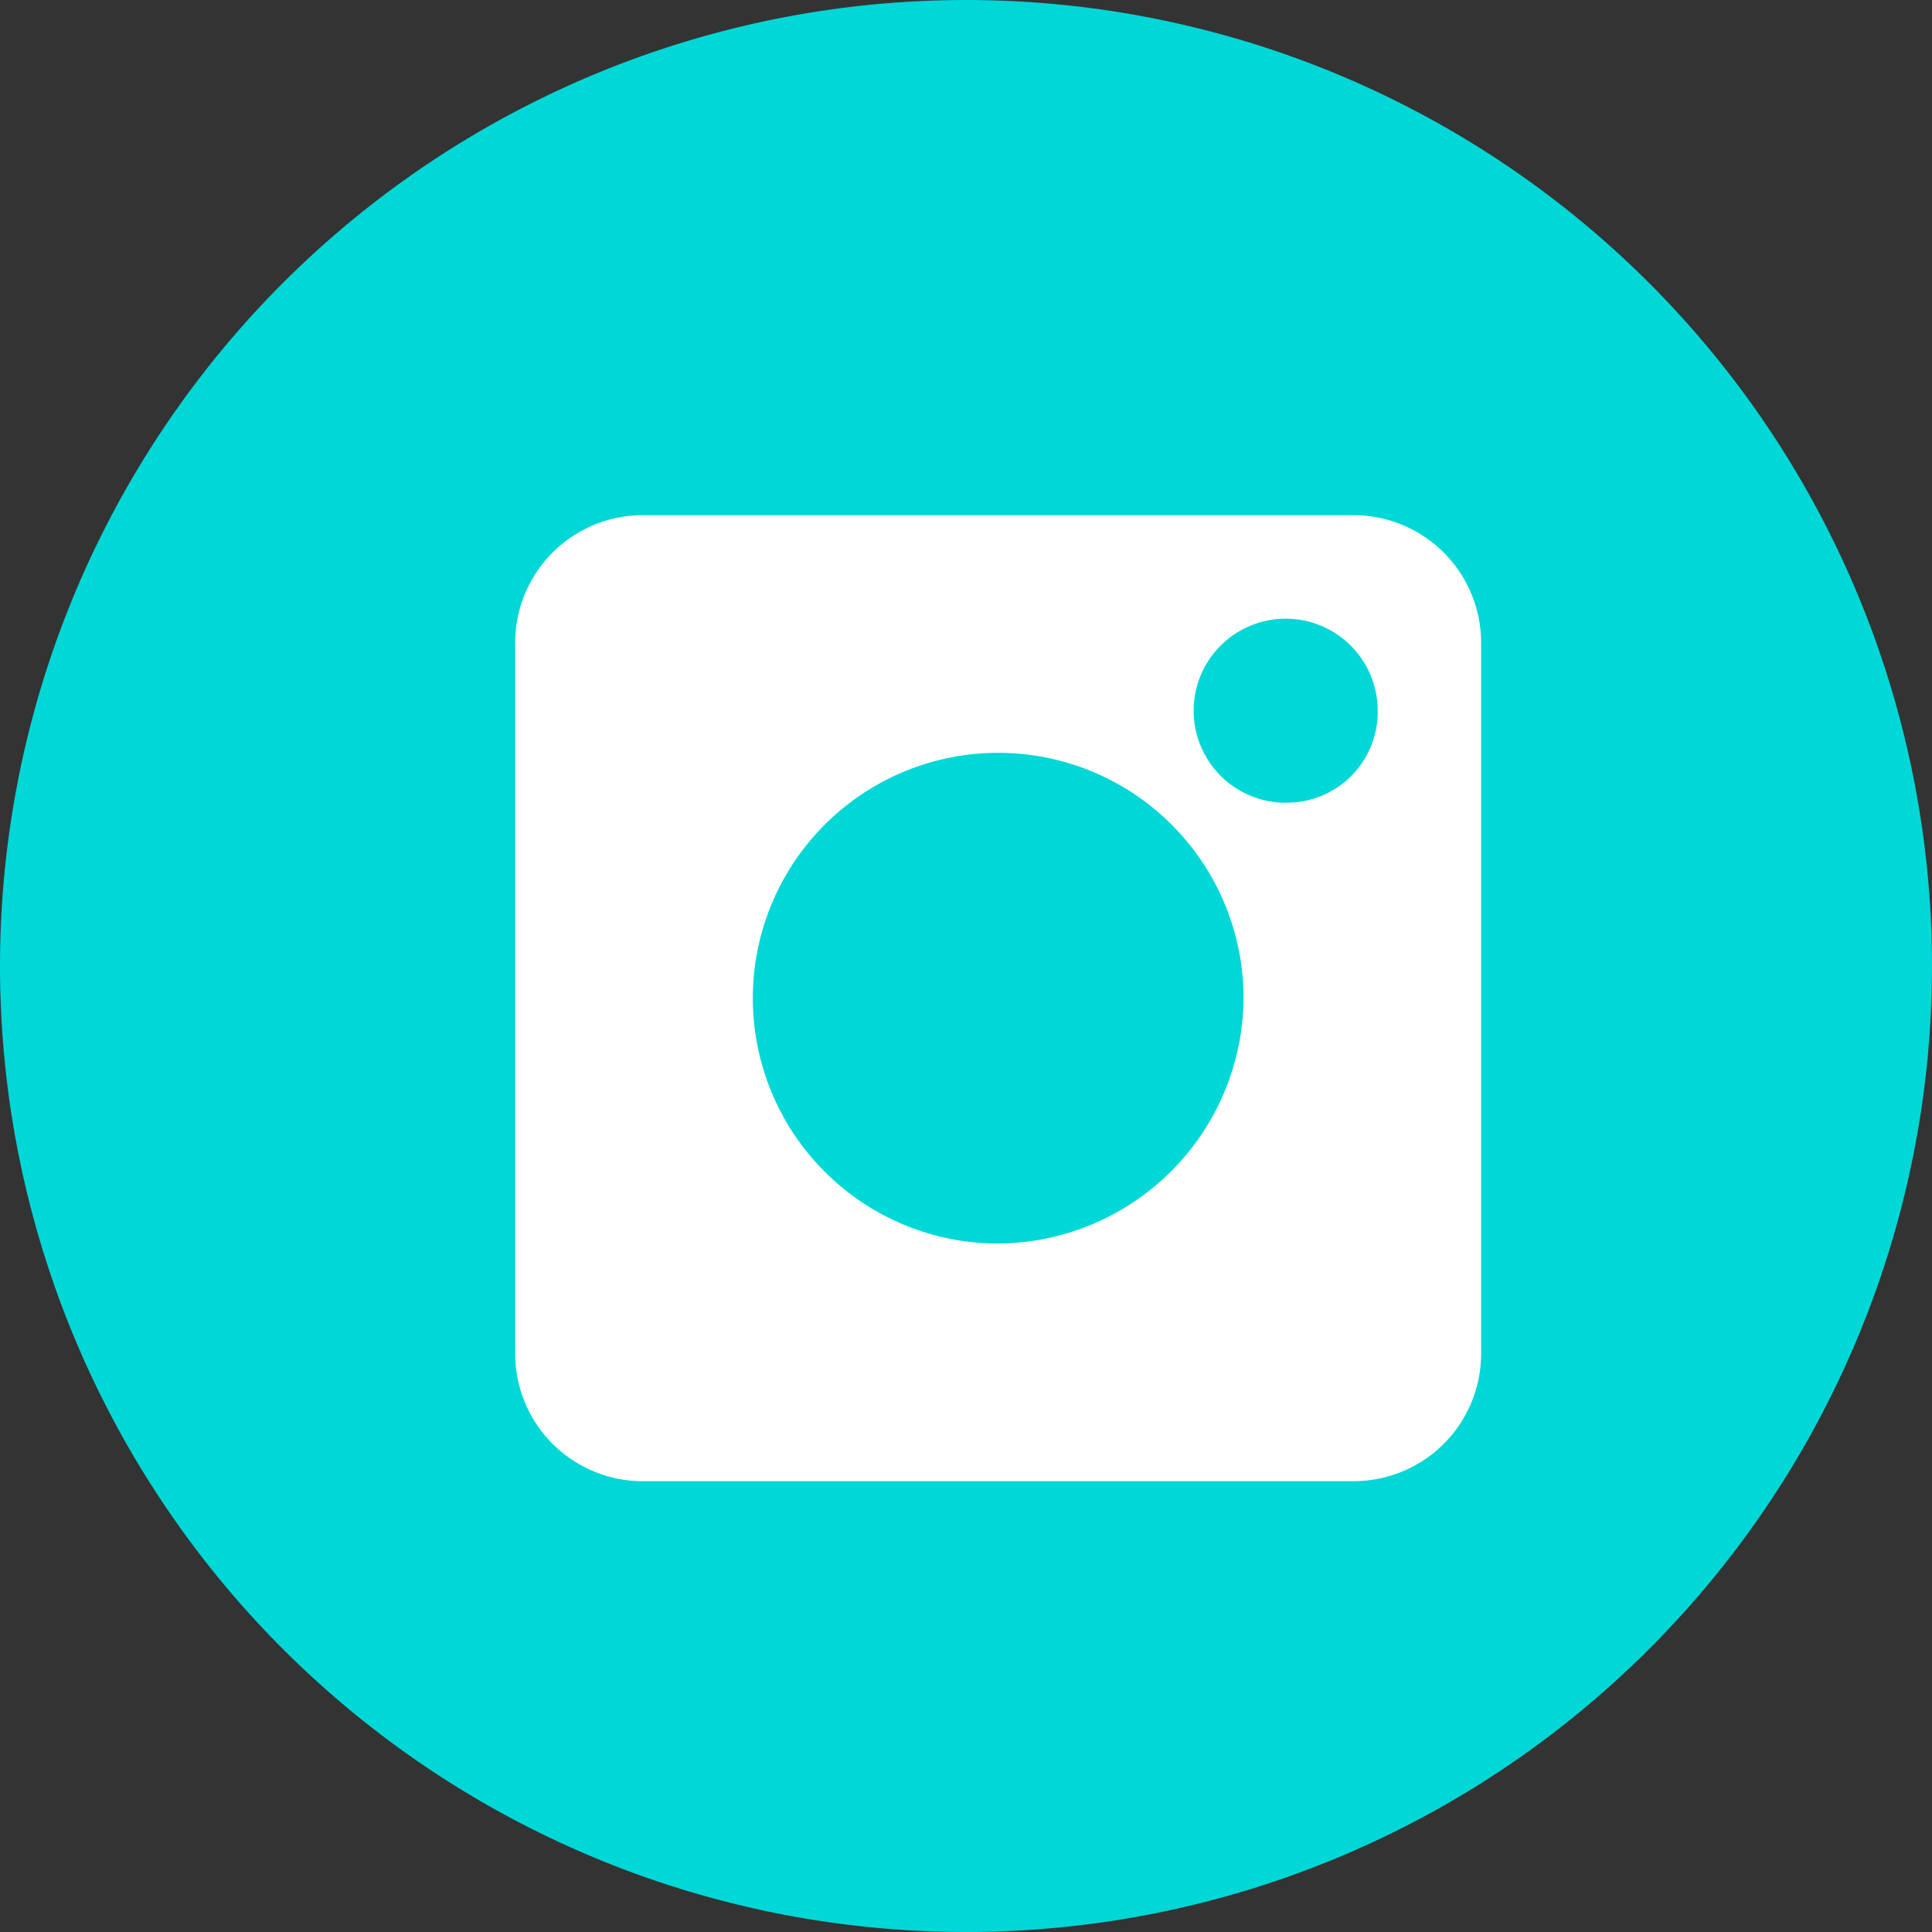 <svg xmlns="http://www.w3.org/2000/svg" viewBox="0 0 30 30"><rect x="0" y="0" width="30" height="30" fill="#333333" stroke="none"/><defs><style>.a{fill:#00d7d7;}.b{fill:#fff;}</style></defs><g transform="translate(-718 -20)"><path class="a" d="M302.9,0h0a15,15,0,0,1,15,15h0a15,15,0,0,1-15,15h0a15,15,0,0,1-15-15h0A15,15,0,0,1,302.9,0Z" transform="translate(430.1 20)"/><path class="b" d="M312.236,11.3H301.164a1.982,1.982,0,0,0-1.964,1.964V24.336a1.982,1.982,0,0,0,1.964,1.964h11.071a1.982,1.982,0,0,0,1.964-1.964V13.264A1.982,1.982,0,0,0,312.236,11.3ZM306.7,22.61a3.81,3.81,0,1,1,3.81-3.81A3.836,3.836,0,0,1,306.7,22.61Zm4.464-6.845a1.429,1.429,0,1,1,1.429-1.429A1.41,1.41,0,0,1,311.164,15.764Z" transform="translate(426.8 16.7)"/></g></svg>